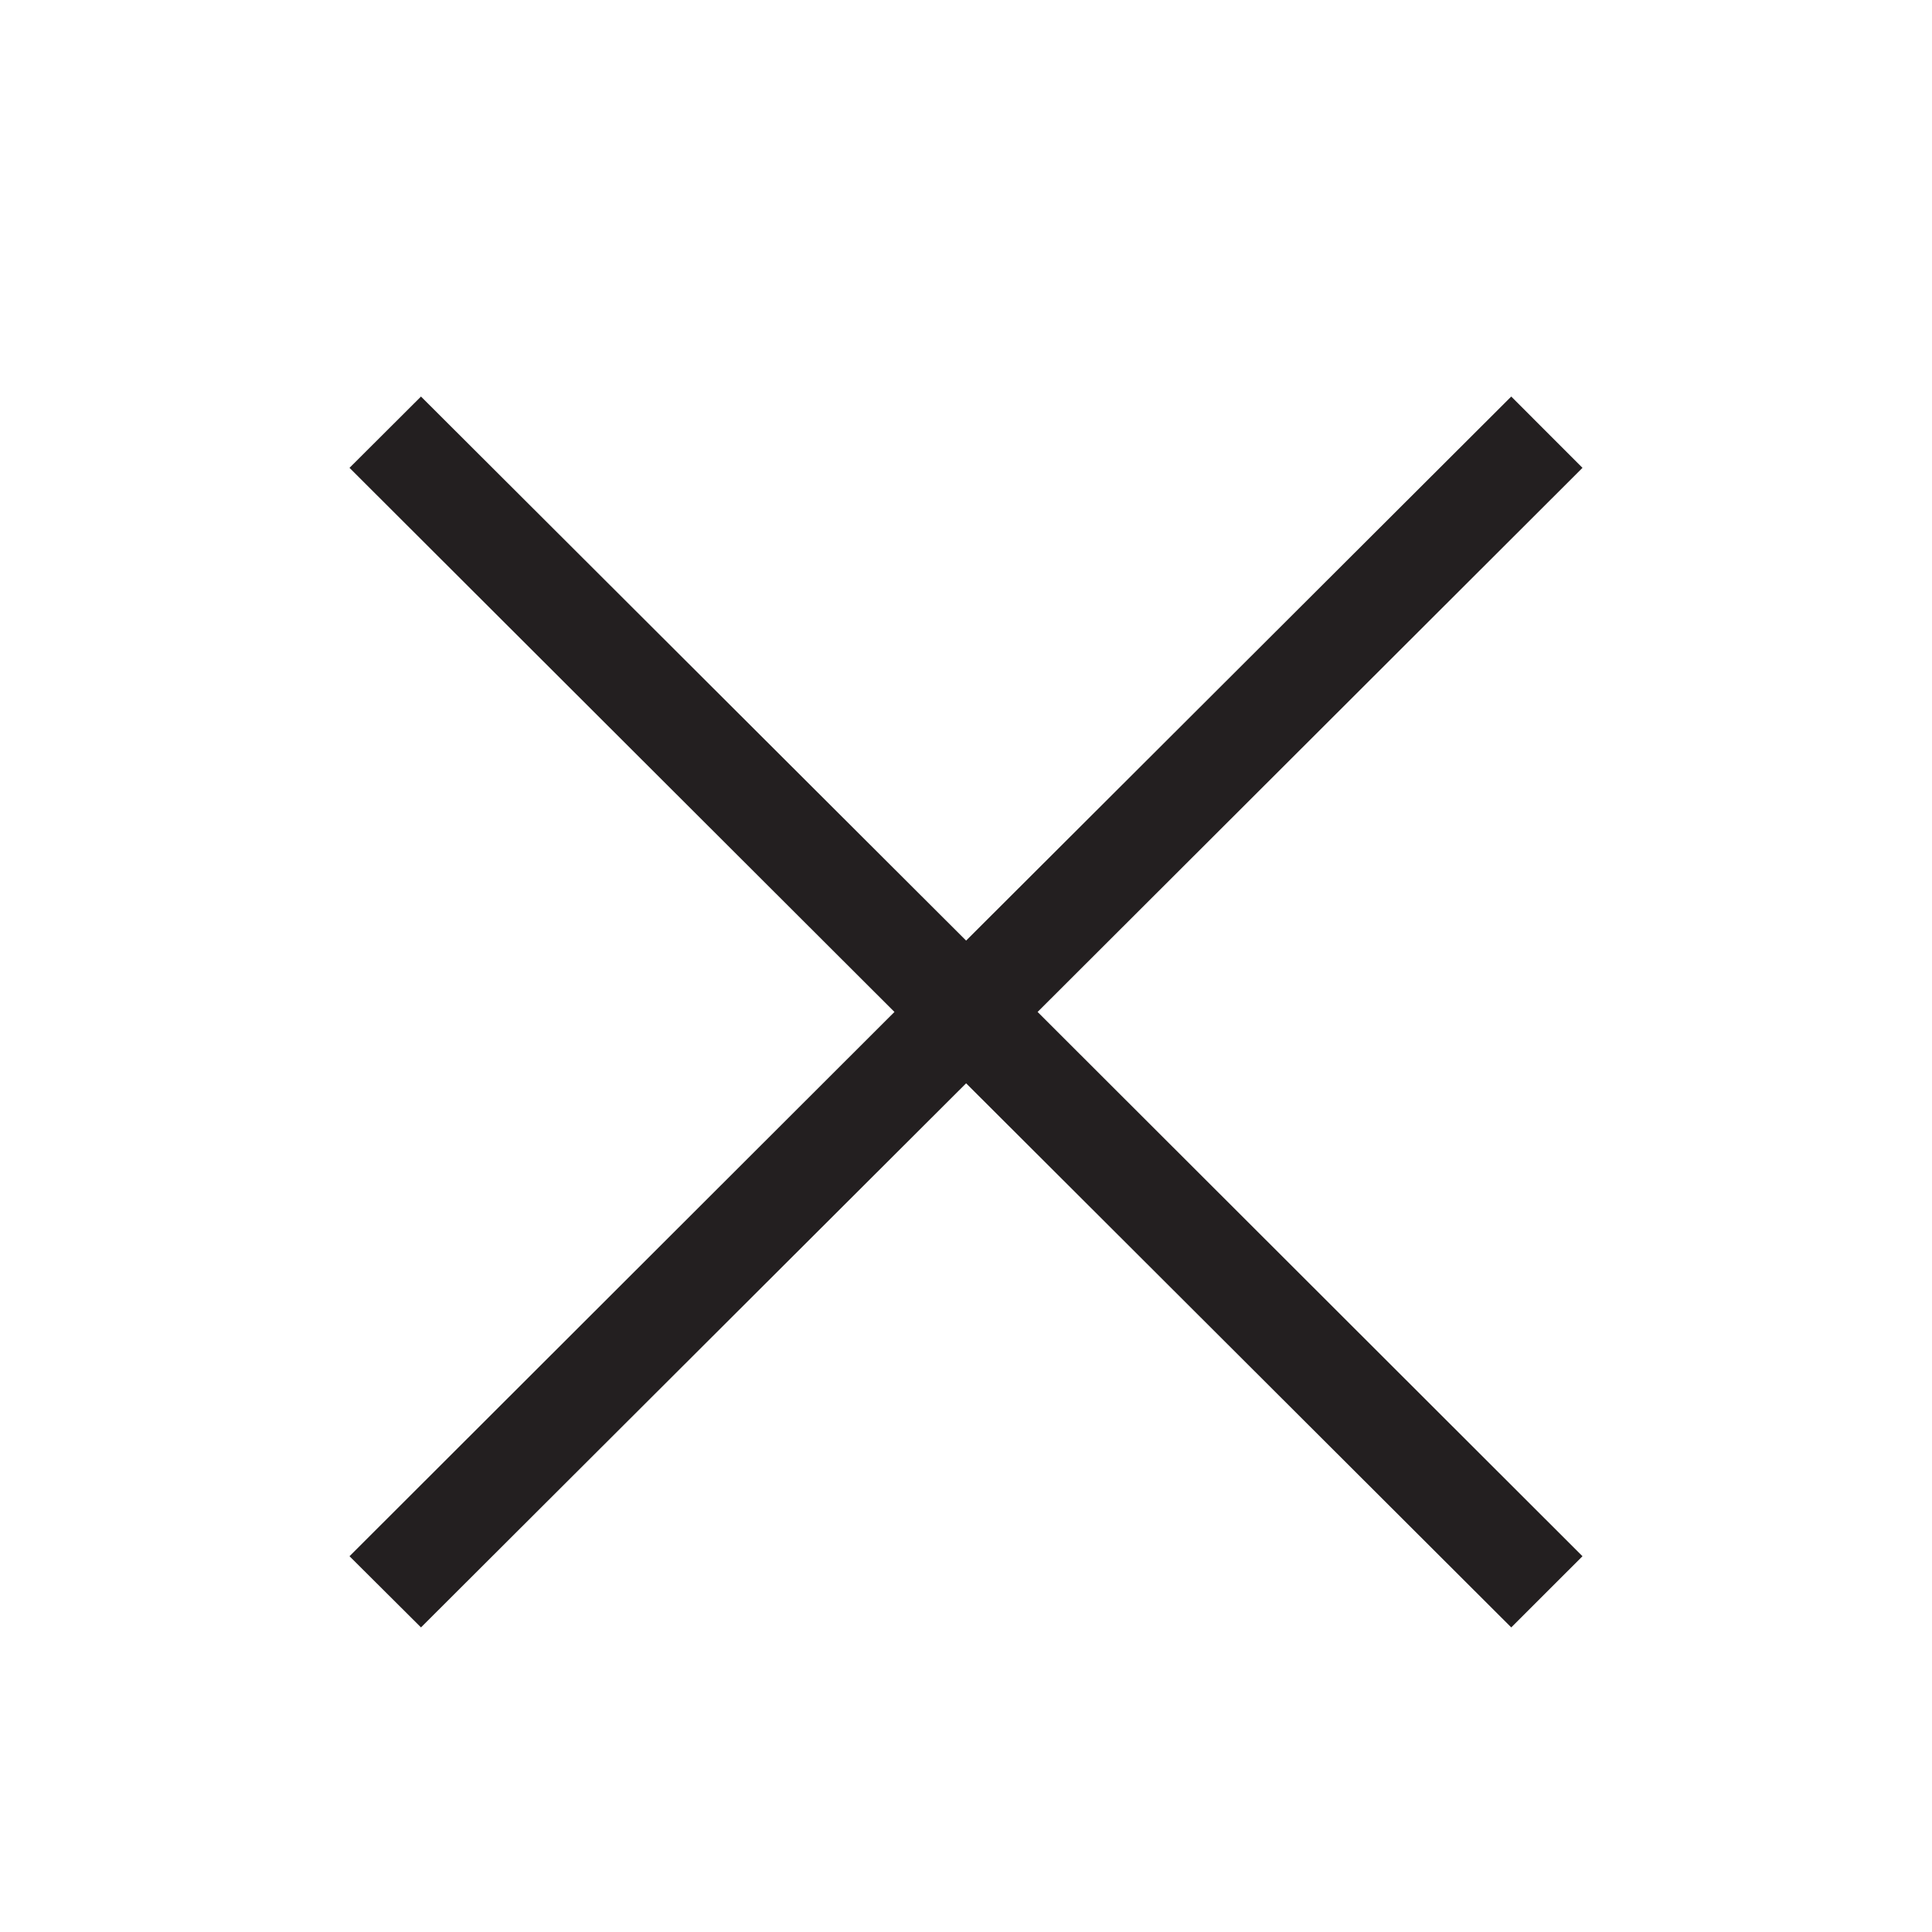 <?xml version="1.0" encoding="utf-8"?>
<!-- Generator: Adobe Illustrator 16.0.0, SVG Export Plug-In . SVG Version: 6.00 Build 0)  -->
<!DOCTYPE svg PUBLIC "-//W3C//DTD SVG 1.1//EN" "http://www.w3.org/Graphics/SVG/1.1/DTD/svg11.dtd">
<svg version="1.1" id="Layer_1" xmlns="http://www.w3.org/2000/svg" xmlns:xlink="http://www.w3.org/1999/xlink" x="0px" y="0px"
	 width="32px" height="32px" viewBox="0 0 32 32" enable-background="new 0 0 32 32" xml:space="preserve">
<g display="none">
	<g display="inline">
		<defs>
			<rect id="SVGID_1_" x="-0.362" y="37.964" width="33.888" height="19.848"/>
		</defs>
		<clipPath id="SVGID_2_">
			<use xlink:href="#SVGID_1_"  overflow="visible"/>
		</clipPath>
		<path clip-path="url(#SVGID_2_)" d="M16.57,57.269c-0.606,0-1.214-0.232-1.675-0.693L0.334,42.013
			c-0.929-0.928-0.929-2.43,0-3.355c0.925-0.924,2.428-0.924,3.354,0L16.57,51.543L29.456,38.66c0.926-0.926,2.428-0.926,3.354,0
			c0.926,0.925,0.926,2.428,0,3.354L18.247,56.575C17.786,57.038,17.177,57.269,16.57,57.269L16.57,57.269z M16.57,57.269"/>
	</g>
</g>
<g display="none">
	<path display="inline" fill="#231F20" stroke="#221F1F" stroke-miterlimit="10" d="M29.279,11.561L16,25.236L2.721,11.561
		l0.729-0.708L16,23.775l12.551-12.922L29.279,11.561z M29.279,11.561"/>
</g>
<g>
	<path fill-rule="evenodd" clip-rule="evenodd" fill="#231F20" d="M26.211,7.749l-1.18-1.181l-9.029,9.011L6.973,6.568L5.789,7.749
		l9.026,9.012l-9.026,9.015l1.184,1.179l9.029-9.012l9.029,9.012l1.18-1.179l-9.025-9.015L26.211,7.749z M26.211,7.749"/>
</g>
</svg>
